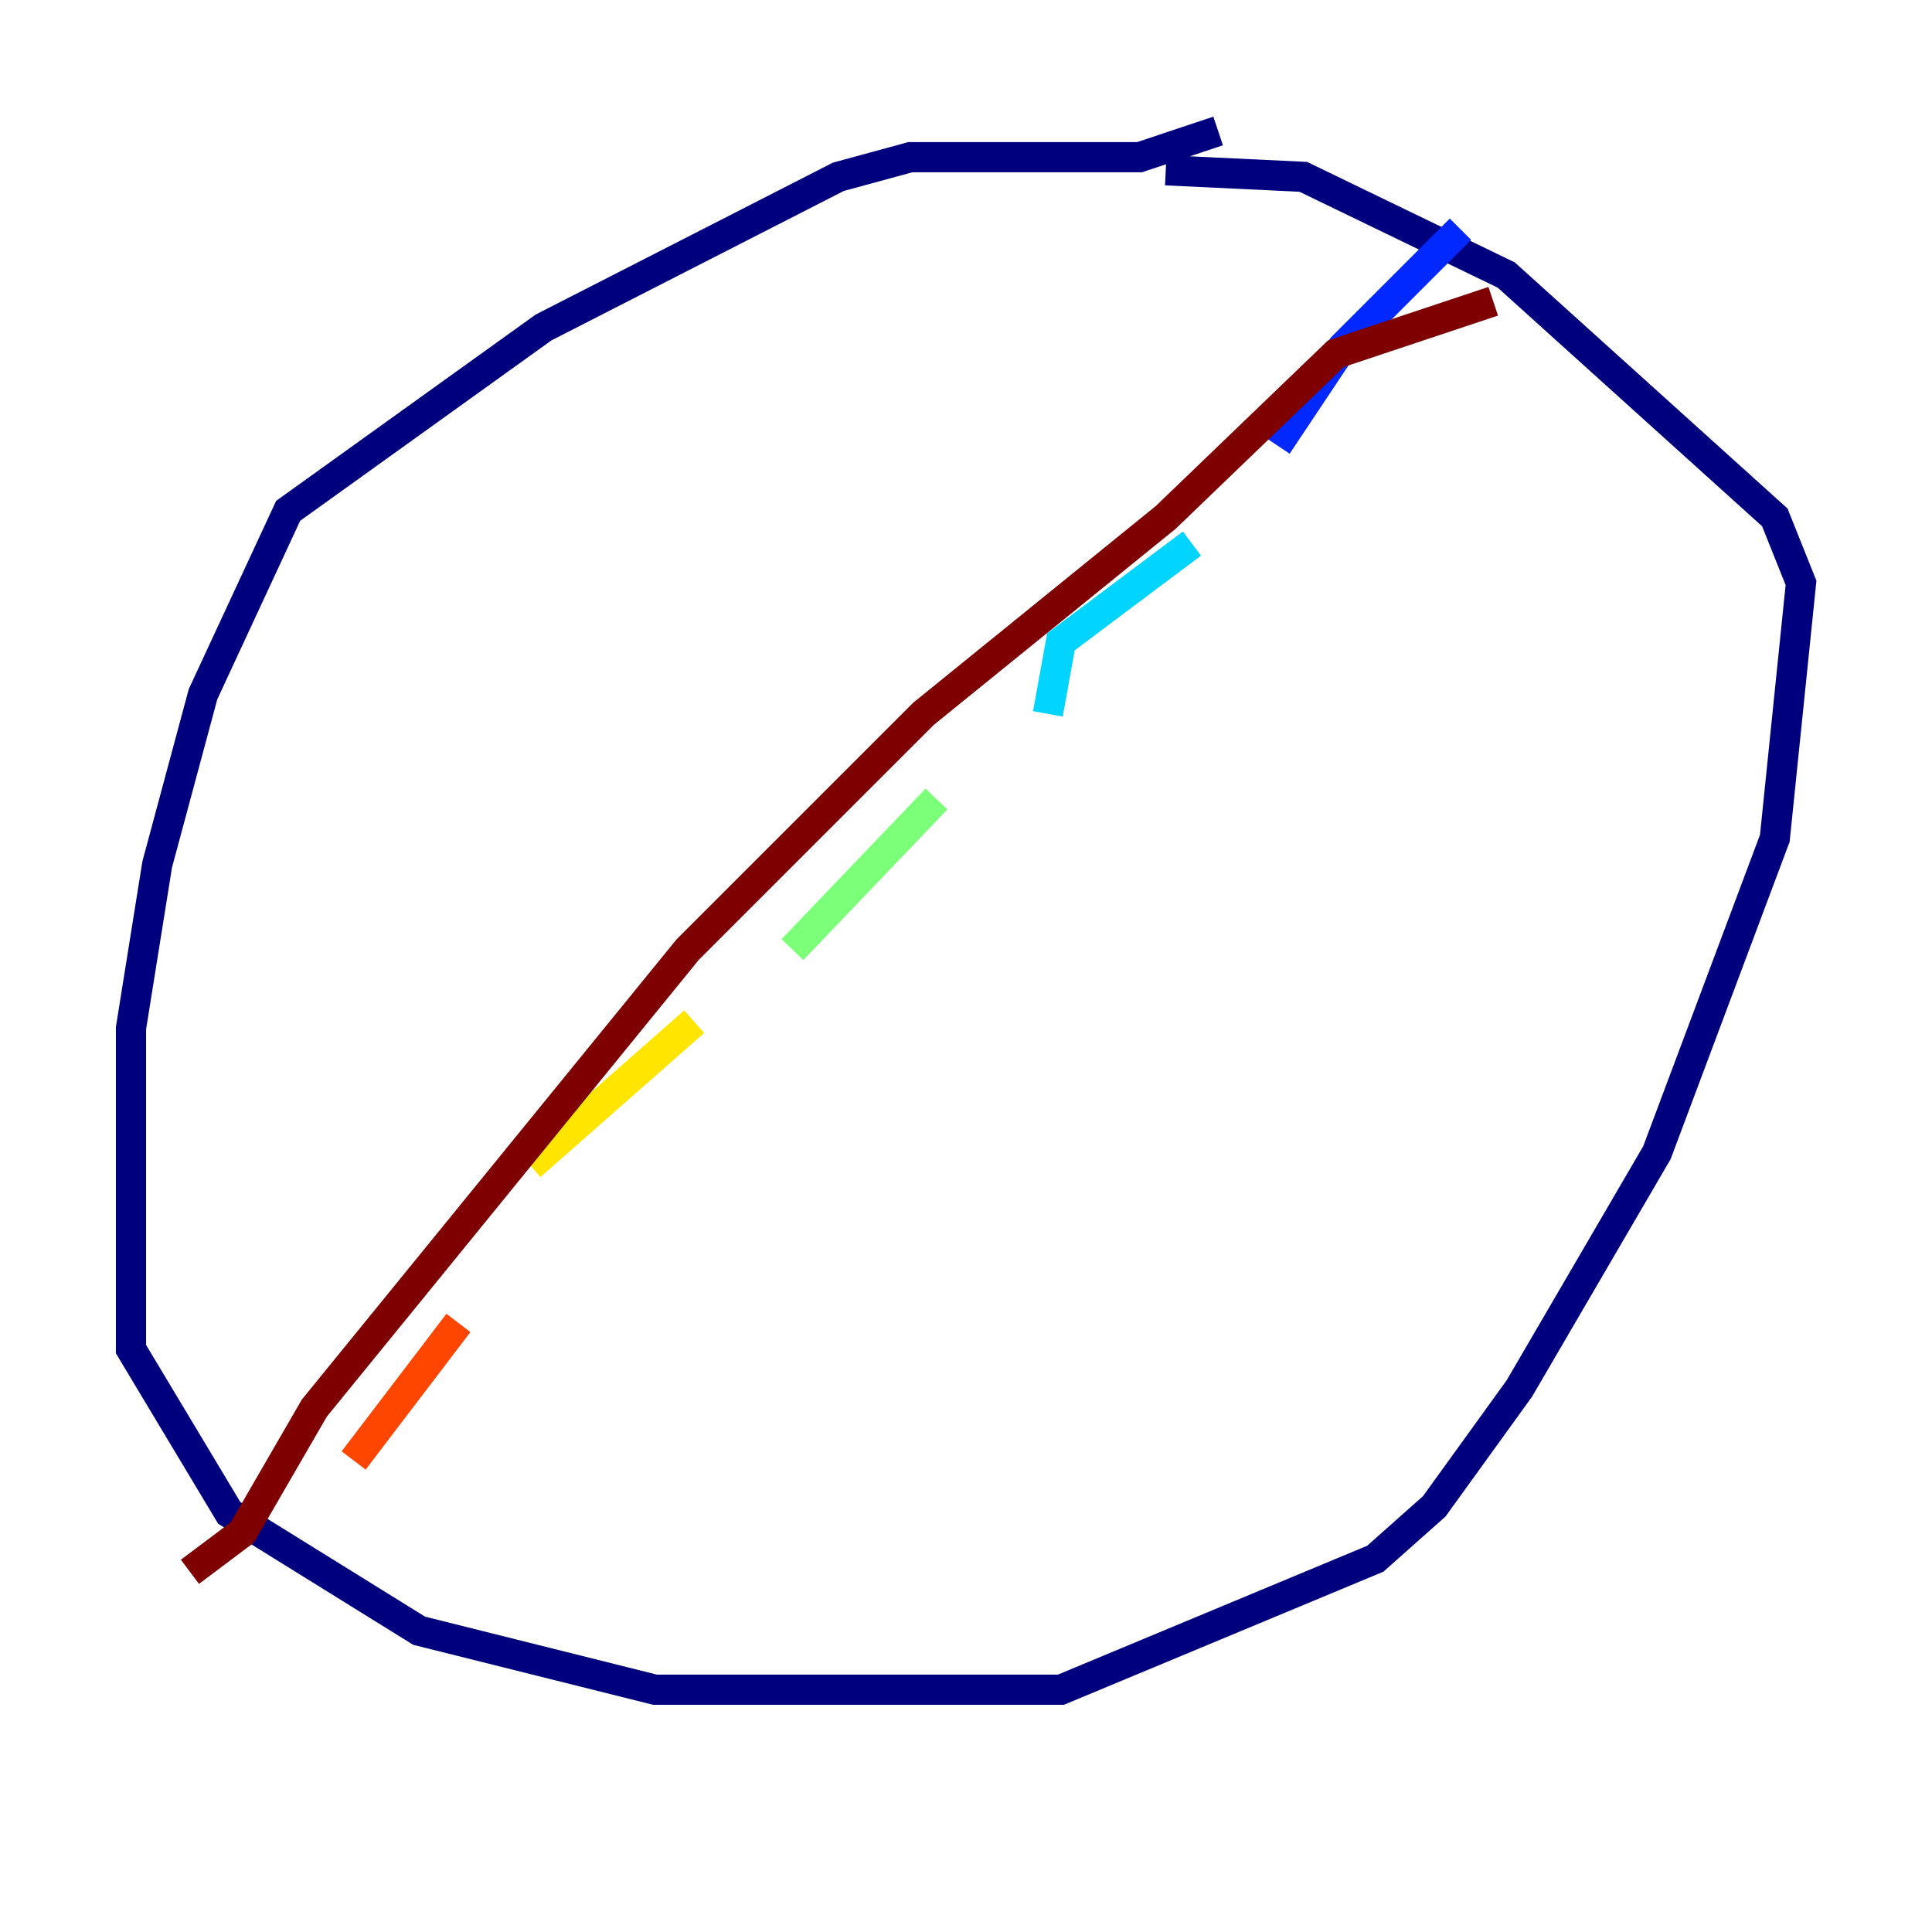 <?xml version="1.0" encoding="utf-8" ?>
<svg baseProfile="tiny" height="128" version="1.2" viewBox="0,0,128,128" width="128" xmlns="http://www.w3.org/2000/svg" xmlns:ev="http://www.w3.org/2001/xml-events" xmlns:xlink="http://www.w3.org/1999/xlink"><defs /><polyline fill="none" points="80.705,8.678 75.498,10.414 60.312,10.414 55.539,11.715 36.014,21.695 19.091,33.844 13.451,45.993 10.414,57.275 8.678,68.122 8.678,89.383 15.186,100.231 27.77,108.041 43.39,111.946 70.291,111.946 91.119,103.268 95.024,99.797 100.664,91.986 109.776,76.366 117.586,55.539 119.322,38.617 117.586,34.278 99.797,18.224 86.346,11.715 77.234,11.281" stroke="#00007f" stroke-width="2" /><polyline fill="none" points="96.759,15.186 88.949,22.997 84.61,29.505" stroke="#0028ff" stroke-width="2" /><polyline fill="none" points="78.969,36.014 70.291,42.522 69.424,47.295" stroke="#00d4ff" stroke-width="2" /><polyline fill="none" points="62.047,52.936 52.502,62.915" stroke="#7cff79" stroke-width="2" /><polyline fill="none" points="45.993,67.688 35.146,77.234" stroke="#ffe500" stroke-width="2" /><polyline fill="none" points="30.373,87.647 23.43,96.759" stroke="#ff4600" stroke-width="2" /><polyline fill="none" points="98.929,19.959 88.515,23.43 77.234,34.278 61.18,47.295 45.559,62.915 20.827,93.288 16.054,101.532 12.583,104.136" stroke="#7f0000" stroke-width="2" /></svg>
